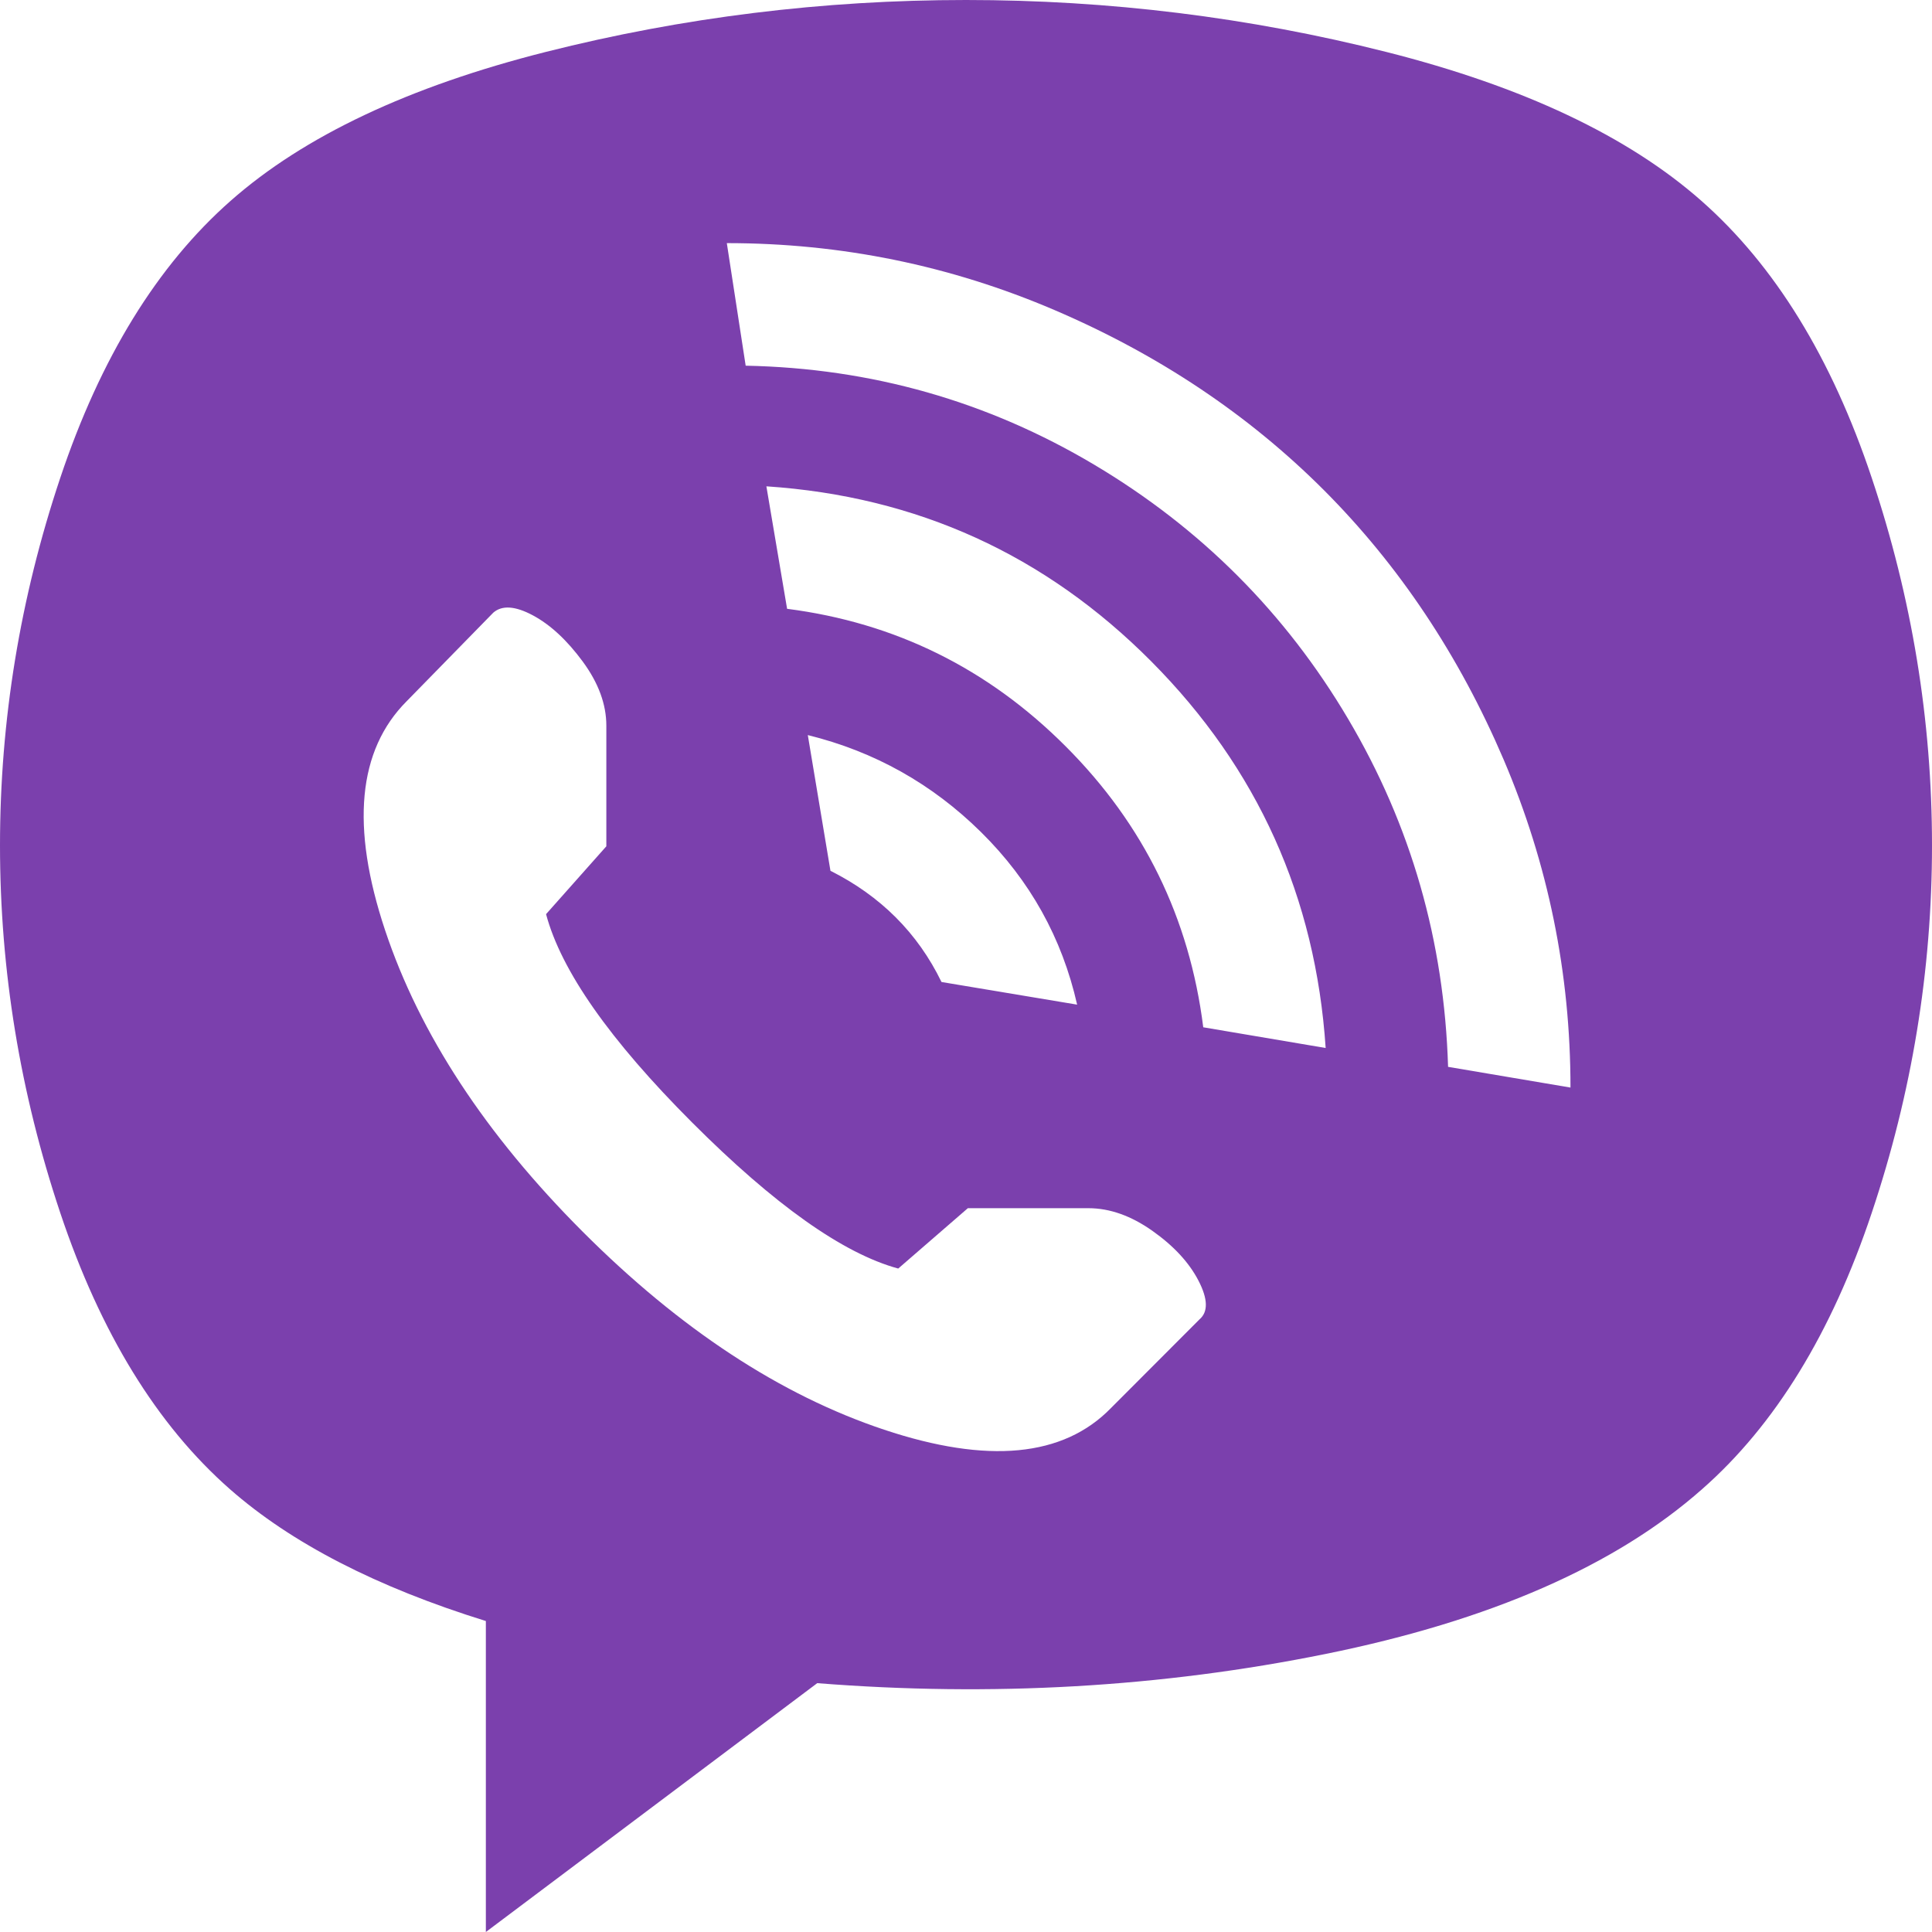 <svg width="25" height="25" viewBox="0 0 25 25" fill="none" xmlns="http://www.w3.org/2000/svg">
<path d="M22.027 19.268C20.906 20.26 19.282 20.971 17.154 21.402C15.026 21.833 12.833 21.959 10.575 21.78L6.287 25V20.976C4.873 20.537 3.769 19.968 2.973 19.268C2.031 18.439 1.3 17.248 0.78 15.695C0.26 14.142 0 12.557 0 10.939C0 9.321 0.26 7.736 0.78 6.183C1.3 4.63 2.035 3.435 2.985 2.598C3.935 1.76 5.296 1.118 7.066 0.671C8.837 0.224 10.648 0 12.5 0C14.352 0 16.163 0.224 17.934 0.671C19.704 1.118 21.065 1.76 22.015 2.598C22.965 3.435 23.701 4.63 24.22 6.183C24.74 7.736 25 9.321 25 10.939C25 12.557 24.74 14.142 24.22 15.695C23.701 17.248 22.97 18.439 22.027 19.268ZM15.57 13.293L17.154 13.561C17.024 11.61 16.273 9.943 14.9 8.561C13.527 7.179 11.867 6.423 9.917 6.293L10.185 7.878C11.582 8.057 12.784 8.65 13.791 9.659C14.799 10.667 15.392 11.878 15.57 13.293ZM10.453 9.512L10.746 11.268C11.395 11.594 11.875 12.073 12.183 12.707L13.938 13C13.743 12.138 13.329 11.394 12.695 10.768C12.061 10.142 11.314 9.724 10.453 9.512ZM7.846 10.951V9.39C7.846 9.114 7.744 8.837 7.541 8.561C7.338 8.285 7.123 8.085 6.896 7.963C6.668 7.841 6.498 7.829 6.384 7.927L5.263 9.073C4.63 9.707 4.536 10.695 4.983 12.037C5.43 13.378 6.282 14.679 7.541 15.939C8.8 17.199 10.1 18.053 11.44 18.5C12.78 18.947 13.759 18.854 14.376 18.22L15.521 17.073C15.635 16.976 15.631 16.809 15.509 16.573C15.387 16.337 15.188 16.122 14.912 15.927C14.636 15.732 14.36 15.634 14.084 15.634H12.524L11.623 16.415C10.908 16.22 10.019 15.589 8.955 14.524C7.891 13.459 7.261 12.561 7.066 11.829L7.846 10.951ZM9.405 3.146L9.649 4.732C11.274 4.764 12.776 5.191 14.157 6.012C15.538 6.833 16.634 7.931 17.446 9.305C18.259 10.679 18.689 12.179 18.738 13.805L20.322 14.073C20.322 12.594 20.033 11.179 19.457 9.829C18.88 8.48 18.104 7.317 17.13 6.341C16.155 5.366 14.993 4.589 13.645 4.012C12.297 3.435 10.884 3.146 9.405 3.146Z" fill="#7B40AD"/>
</svg>
